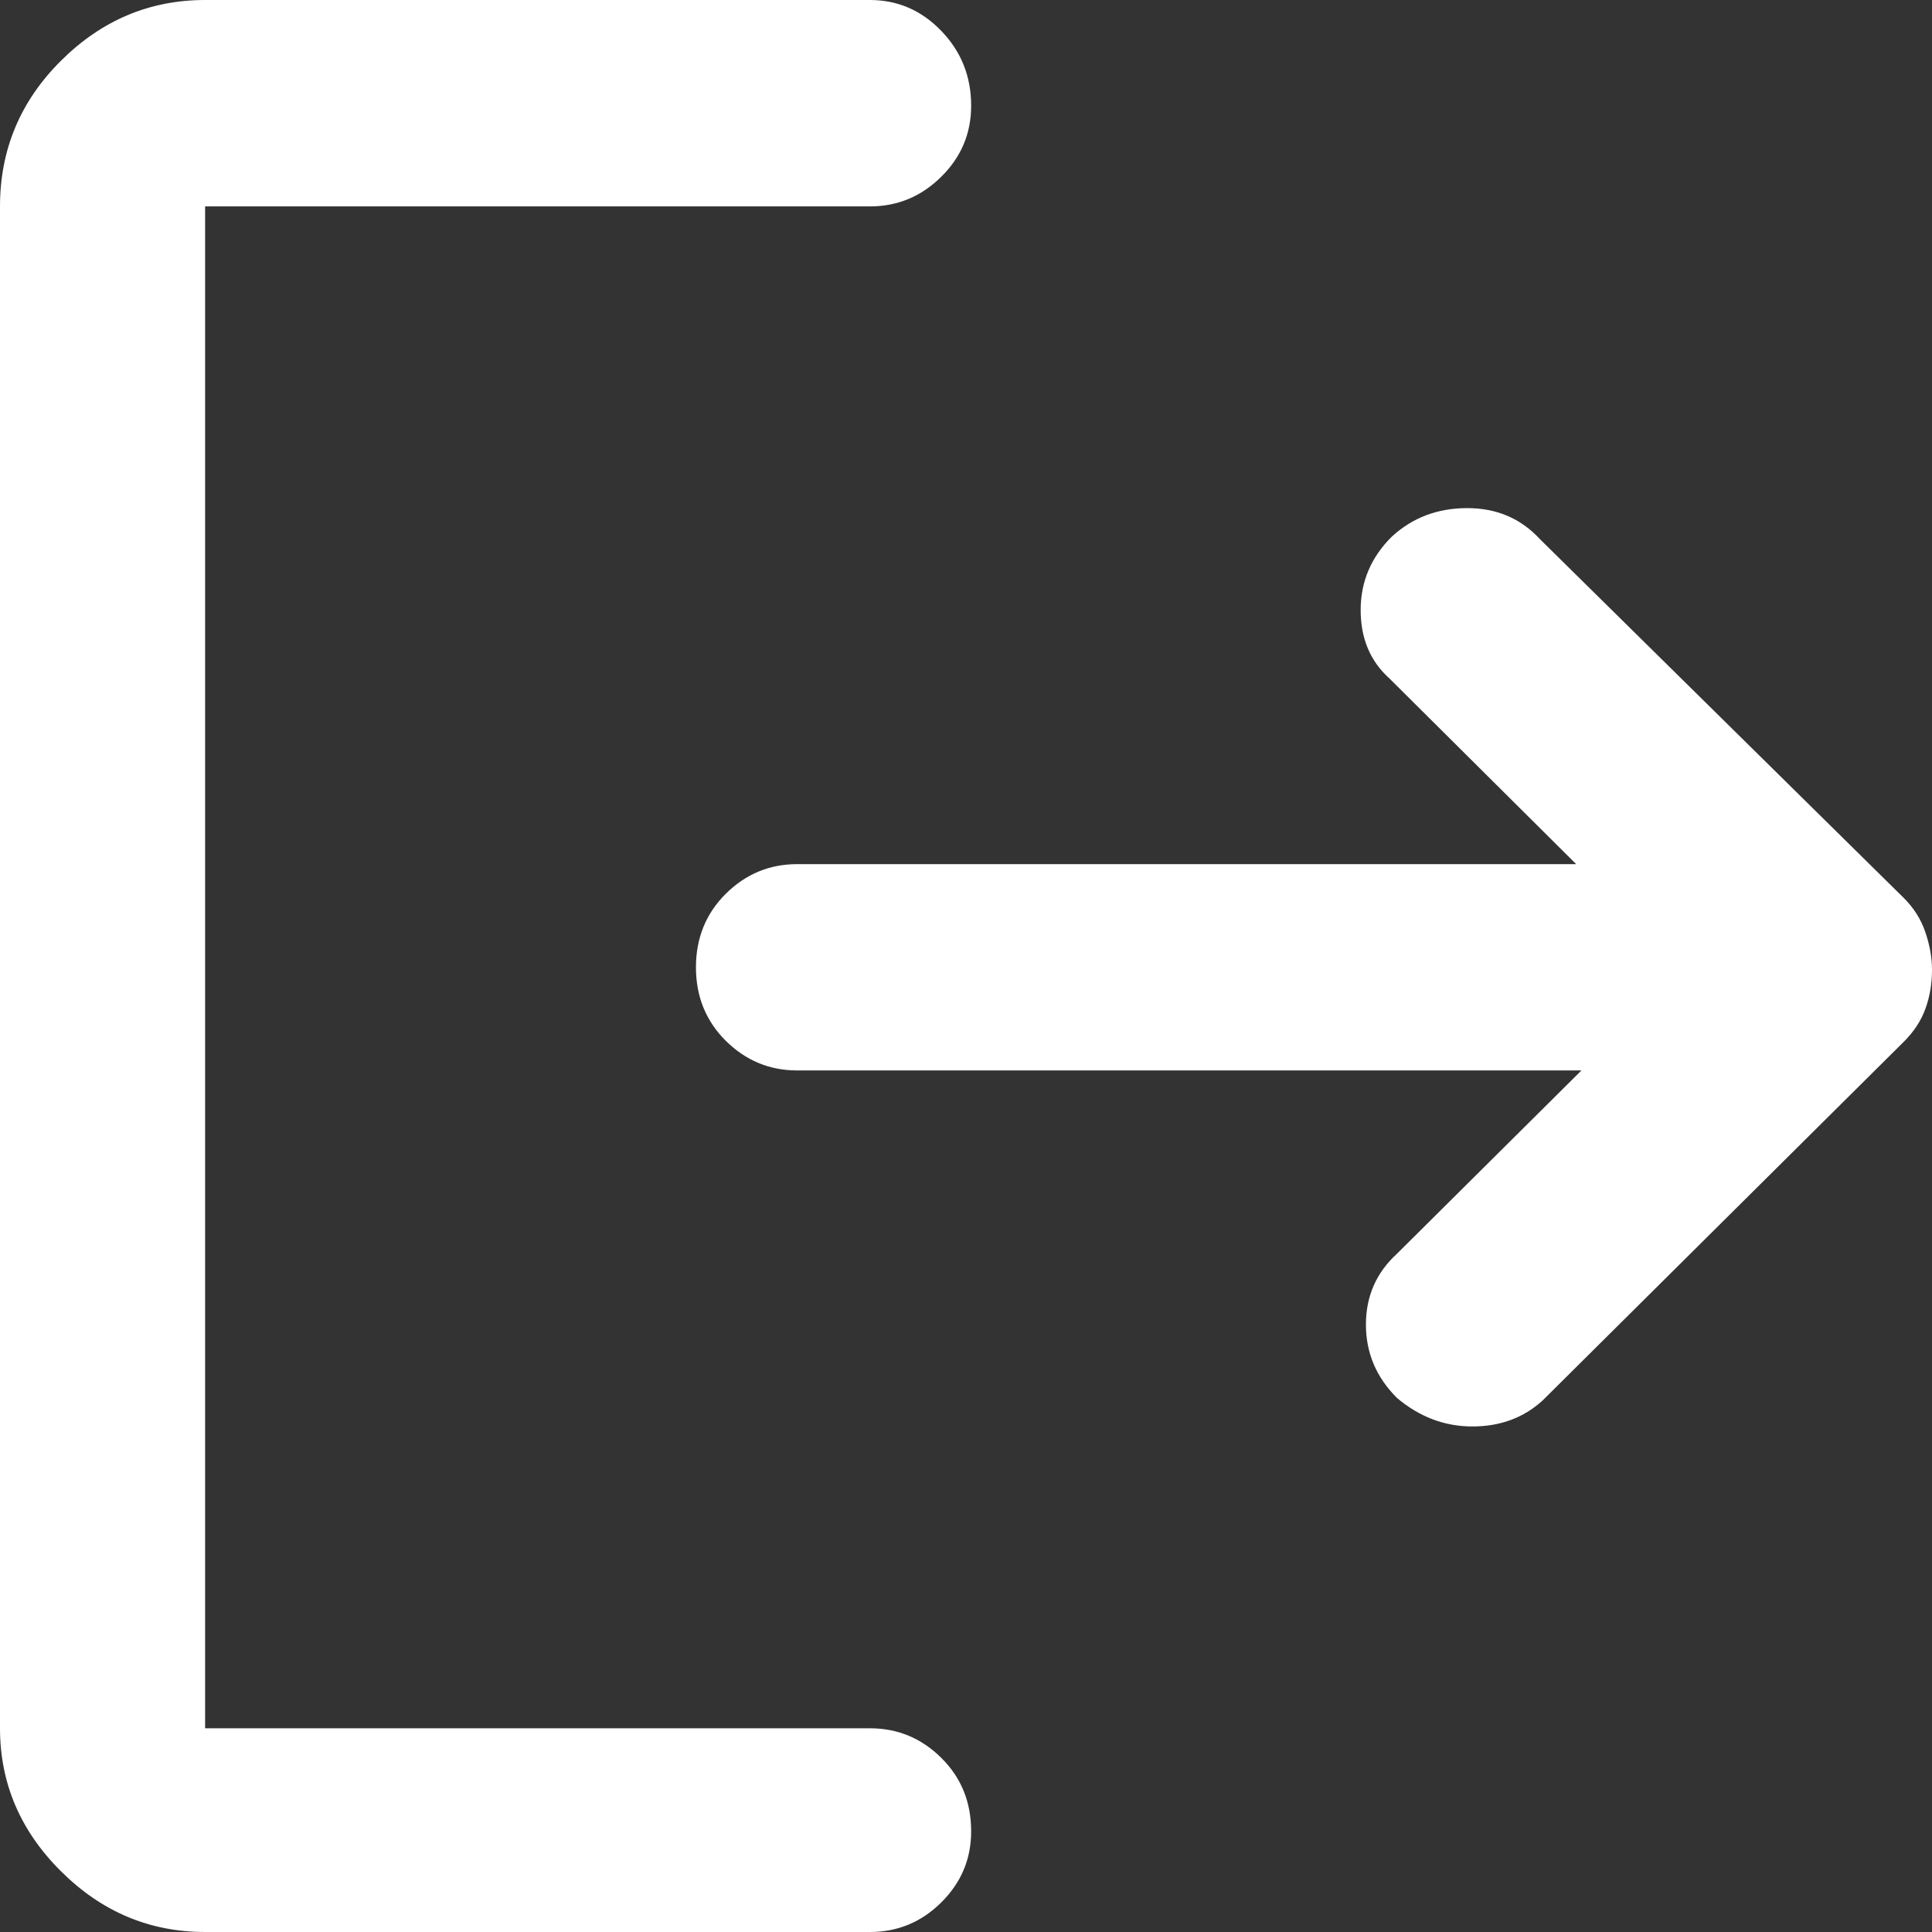 <svg width="18" height="18" viewBox="0 0 18 18" fill="none" xmlns="http://www.w3.org/2000/svg">
<rect x="0" y="0" width="18" height="18" fill="#333333" stroke="none"/>
<path d="M13.016 13.025C12.823 12.833 12.726 12.605 12.726 12.341C12.726 12.076 12.823 11.856 13.016 11.68L14.734 9.973H7.427C7.169 9.973 6.948 9.881 6.762 9.697C6.577 9.513 6.484 9.284 6.484 9.012C6.484 8.74 6.577 8.511 6.762 8.327C6.948 8.143 7.169 8.051 7.427 8.051H14.685L12.944 6.32C12.766 6.16 12.677 5.948 12.677 5.684C12.677 5.419 12.774 5.191 12.968 4.999C13.161 4.822 13.395 4.734 13.669 4.734C13.944 4.734 14.169 4.83 14.347 5.023L17.734 8.363C17.831 8.459 17.899 8.567 17.939 8.688C17.98 8.808 18 8.924 18 9.036C18 9.164 17.98 9.284 17.939 9.397C17.899 9.509 17.831 9.613 17.734 9.709L14.371 13.049C14.194 13.21 13.976 13.29 13.718 13.29C13.46 13.29 13.226 13.202 13.016 13.025ZM1.911 18C1.395 18 0.948 17.812 0.569 17.435C0.19 17.059 0 16.614 0 16.102V1.923C0 1.394 0.19 0.941 0.569 0.565C0.948 0.188 1.395 0 1.911 0H8.105C8.363 0 8.585 0.096 8.77 0.288C8.956 0.481 9.048 0.713 9.048 0.985C9.048 1.242 8.956 1.462 8.77 1.646C8.585 1.83 8.363 1.923 8.105 1.923H1.911V16.102H8.105C8.363 16.102 8.585 16.194 8.77 16.378C8.956 16.562 9.048 16.79 9.048 17.063C9.048 17.319 8.956 17.539 8.77 17.724C8.585 17.908 8.363 18 8.105 18H1.911Z" fill="white"/>
</svg>
